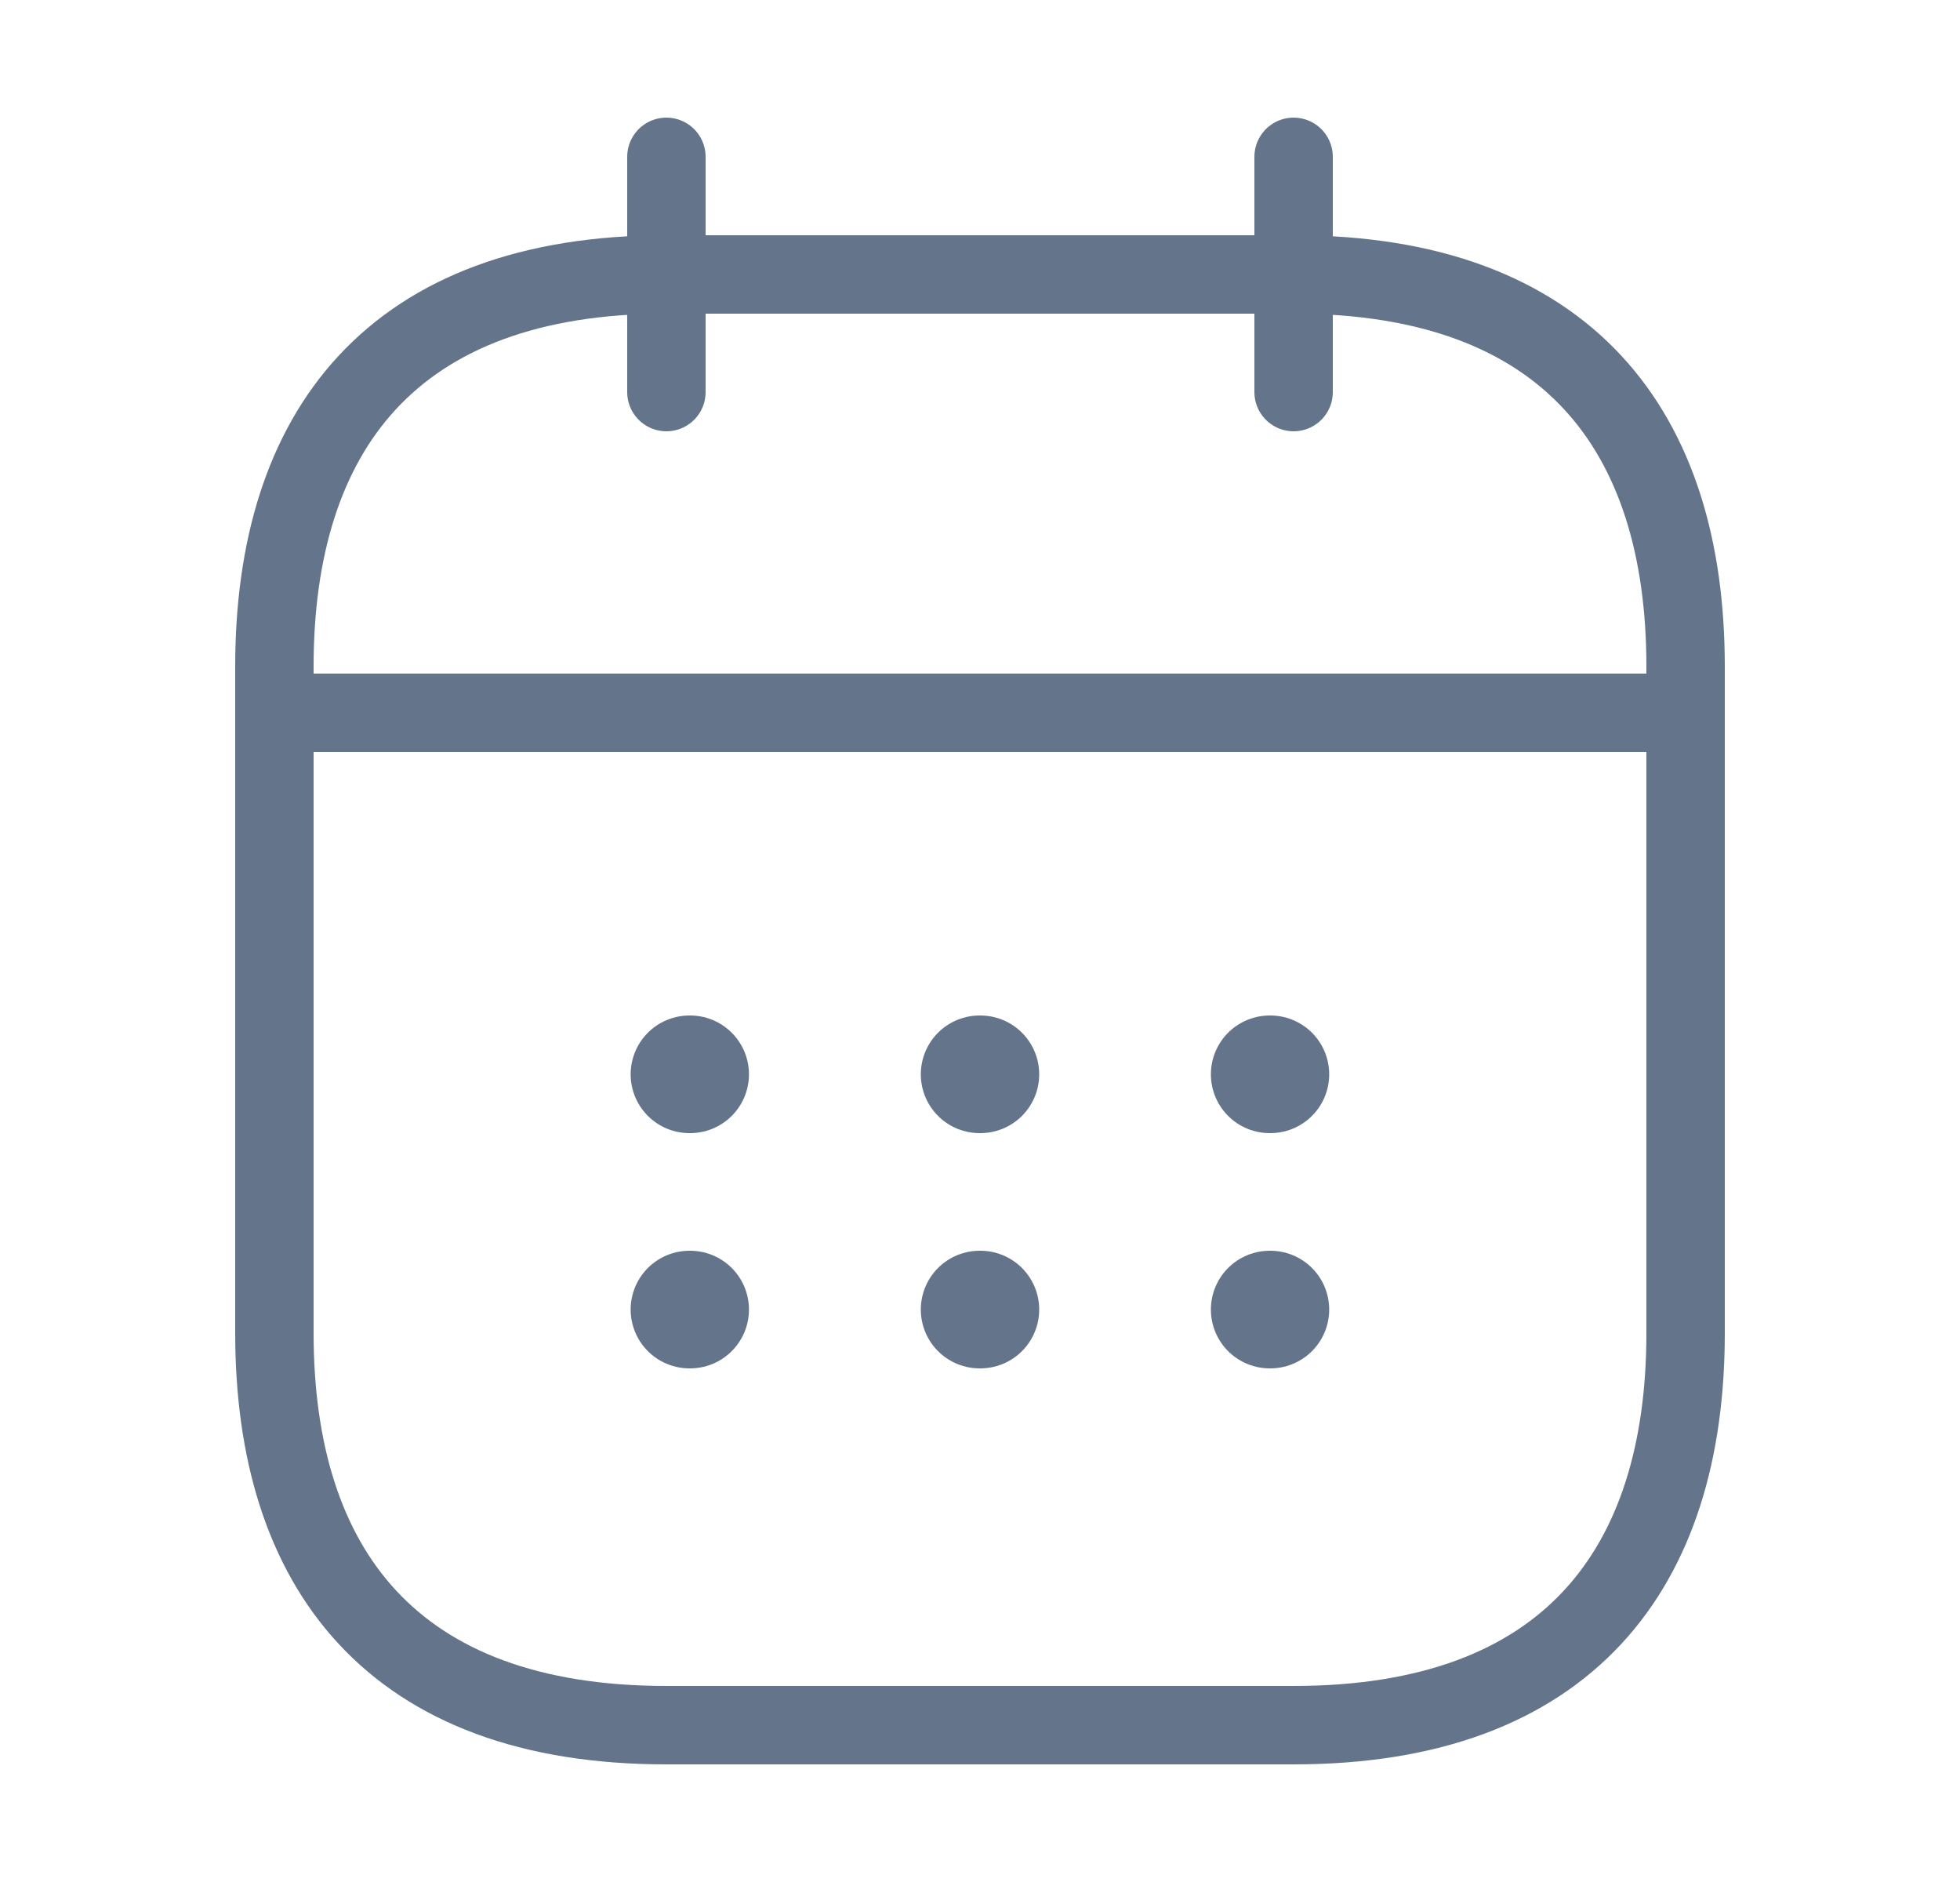 <svg width="25" height="24" viewBox="0 0 25 24" fill="none" xmlns="http://www.w3.org/2000/svg">
<path d="M8.5 2V5" stroke="#64748B" stroke-miterlimit="10" stroke-linecap="round" stroke-linejoin="round"/>
<path d="M16.5 2V5" stroke="#64748B" stroke-miterlimit="10" stroke-linecap="round" stroke-linejoin="round"/>
<path d="M4 9.09H21" stroke="#64748B" stroke-miterlimit="10" stroke-linecap="round" stroke-linejoin="round"/>
<path d="M21.5 8.5V17C21.5 20 20 22 16.5 22H8.5C5 22 3.5 20 3.5 17V8.5C3.5 5.5 5 3.5 8.5 3.5H16.5C20 3.5 21.5 5.5 21.5 8.5Z" stroke="#64748B" stroke-miterlimit="10" stroke-linecap="round" stroke-linejoin="round"/>
<path d="M16.195 13.7H16.204" stroke="#64748B" stroke-width="1.5" stroke-linecap="round" stroke-linejoin="round"/>
<path d="M16.195 16.7H16.204" stroke="#64748B" stroke-width="1.5" stroke-linecap="round" stroke-linejoin="round"/>
<path d="M12.495 13.7H12.505" stroke="#64748B" stroke-width="1.5" stroke-linecap="round" stroke-linejoin="round"/>
<path d="M12.495 16.7H12.505" stroke="#64748B" stroke-width="1.5" stroke-linecap="round" stroke-linejoin="round"/>
<path d="M8.794 13.7H8.803" stroke="#64748B" stroke-width="1.5" stroke-linecap="round" stroke-linejoin="round"/>
<path d="M8.794 16.7H8.803" stroke="#64748B" stroke-width="1.5" stroke-linecap="round" stroke-linejoin="round"/>
</svg>
